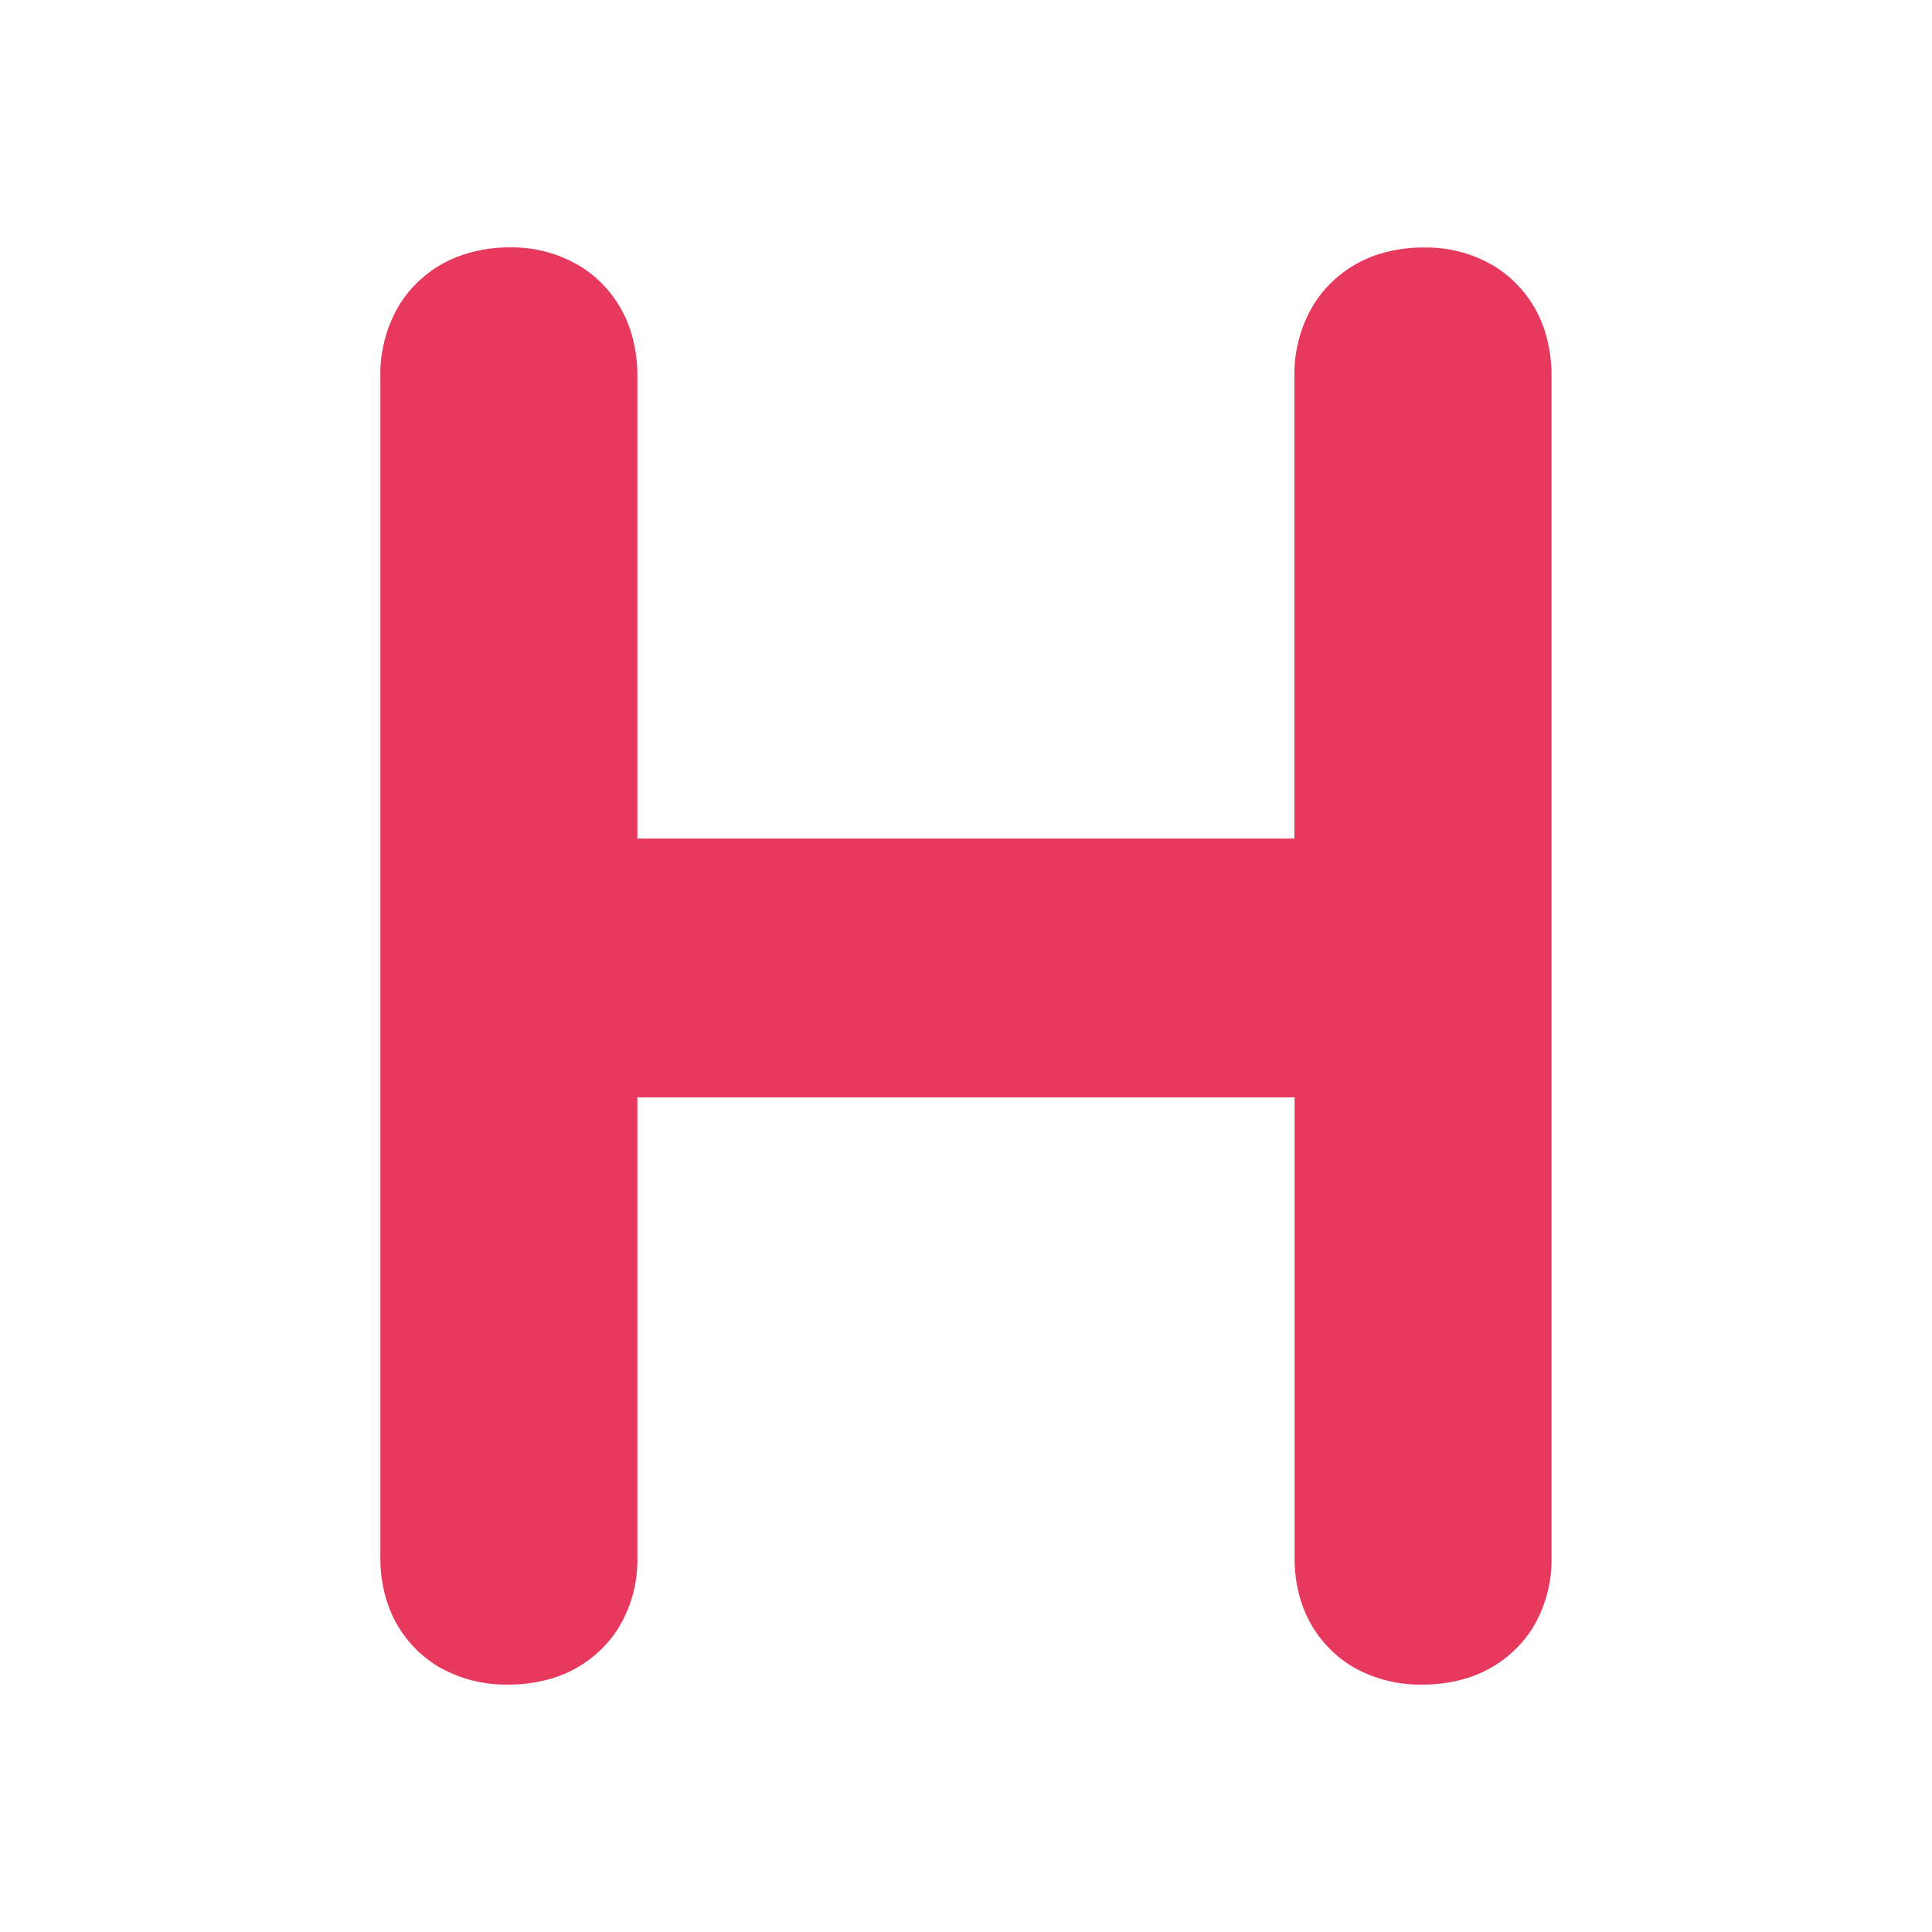<svg id="Layer_1" data-name="Layer 1" xmlns="http://www.w3.org/2000/svg" viewBox="0 0 512 512"><defs><style>.cls-1{fill:#e7395e;}</style></defs><path class="cls-1" d="M396,70.53a35.23,35.23,0,0,0-18.64-4.94,38.87,38.87,0,0,0-12.14,1.83,31.6,31.6,0,0,0-17.18,13.43,35.53,35.53,0,0,0-5,18.78V222.22H168.91V99.63a38.43,38.43,0,0,0-1.81-12,31.38,31.38,0,0,0-13.33-17.07,35.19,35.19,0,0,0-18.65-5A38.81,38.81,0,0,0,123,67.42,31.59,31.59,0,0,0,105.8,80.85a35.63,35.63,0,0,0-5,18.78V412.89A37.53,37.53,0,0,0,102.74,425a31.09,31.09,0,0,0,13.63,16.8,35.78,35.78,0,0,0,18.25,4.63,39.71,39.71,0,0,0,11.84-1.7,31.52,31.52,0,0,0,17.22-12.94,34.5,34.5,0,0,0,5.23-18.88V290.82H343.09V412.89A37,37,0,0,0,345,425a31.09,31.09,0,0,0,13.63,16.8,35.75,35.75,0,0,0,18.25,4.63,39.71,39.71,0,0,0,11.84-1.7,31.52,31.52,0,0,0,17.22-12.94,34.67,34.67,0,0,0,5.23-18.88V99.63a39,39,0,0,0-1.81-12A31.43,31.43,0,0,0,396,70.53Z"/></svg>